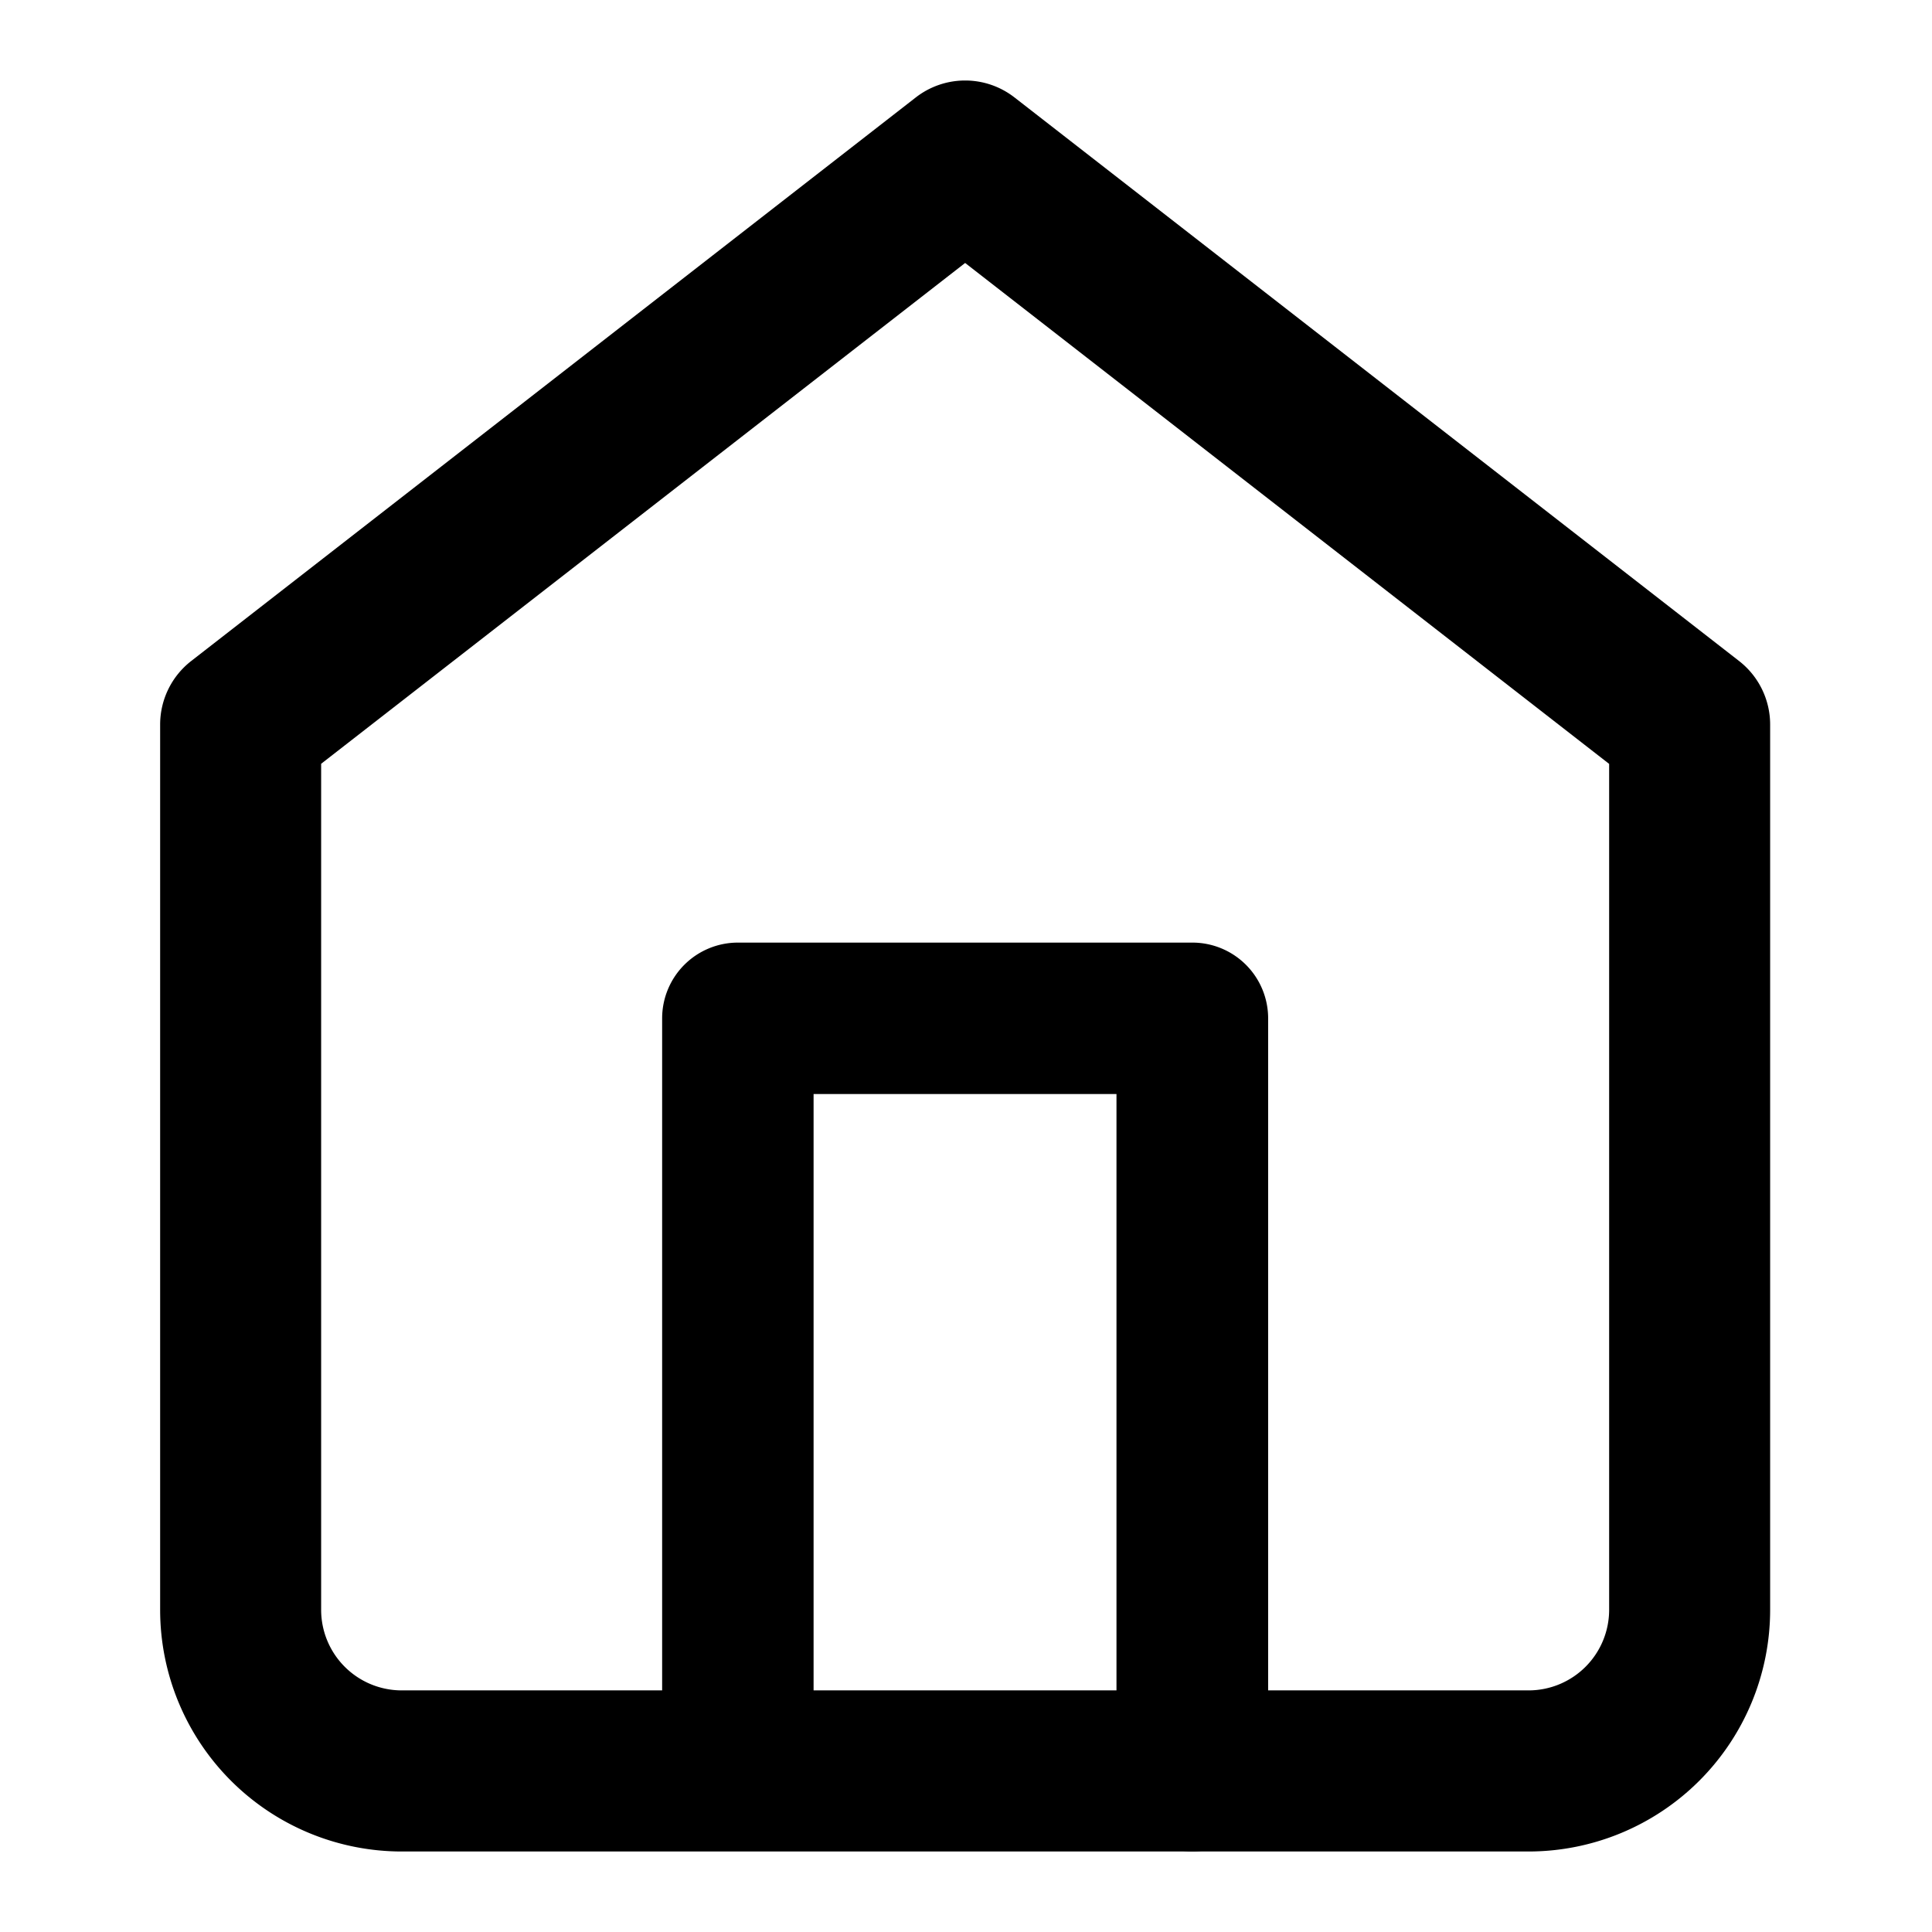 <svg xmlns="http://www.w3.org/2000/svg" width="18" height="18" viewBox="0 0 18 18">
  <g id="그룹_2499" data-name="그룹 2499" transform="translate(15512 15947)">
    <rect id="사각형_7609" data-name="사각형 7609" width="18" height="18" transform="translate(-15512 -15947)" fill="rgba(255,255,255,0)"/>
    <g id="Icon_feather-home" data-name="Icon feather-home" transform="translate(-15510.508 -15946.25)">
      <path id="패스_9123" data-name="패스 9123" d="M10.5,1.5a.749.749,0,0,1,.46.158l6.75,5.25A.75.75,0,0,1,18,7.5v8.25A2.252,2.252,0,0,1,15.749,18H5.25A2.252,2.252,0,0,1,3,15.749V7.5a.75.75,0,0,1,.29-.592l6.75-5.25A.749.749,0,0,1,10.5,1.5Zm6,6.367L10.5,3.2l-6,4.666v7.883a.751.751,0,0,0,.75.75h10.5a.751.751,0,0,0,.75-.75Z" transform="translate(-3 -1.5)"/>
      <path id="패스_9124" data-name="패스 9124" d="M16.939,24.967a.706.706,0,0,1-.706-.706V17.911H13.411v6.351a.706.706,0,0,1-1.411,0V17.206a.706.706,0,0,1,.706-.706h4.234a.706.706,0,0,1,.706.706v7.056A.706.706,0,0,1,16.939,24.967Z" transform="translate(-7.323 -8.468)"/>
    </g>
  </g>
</svg>
